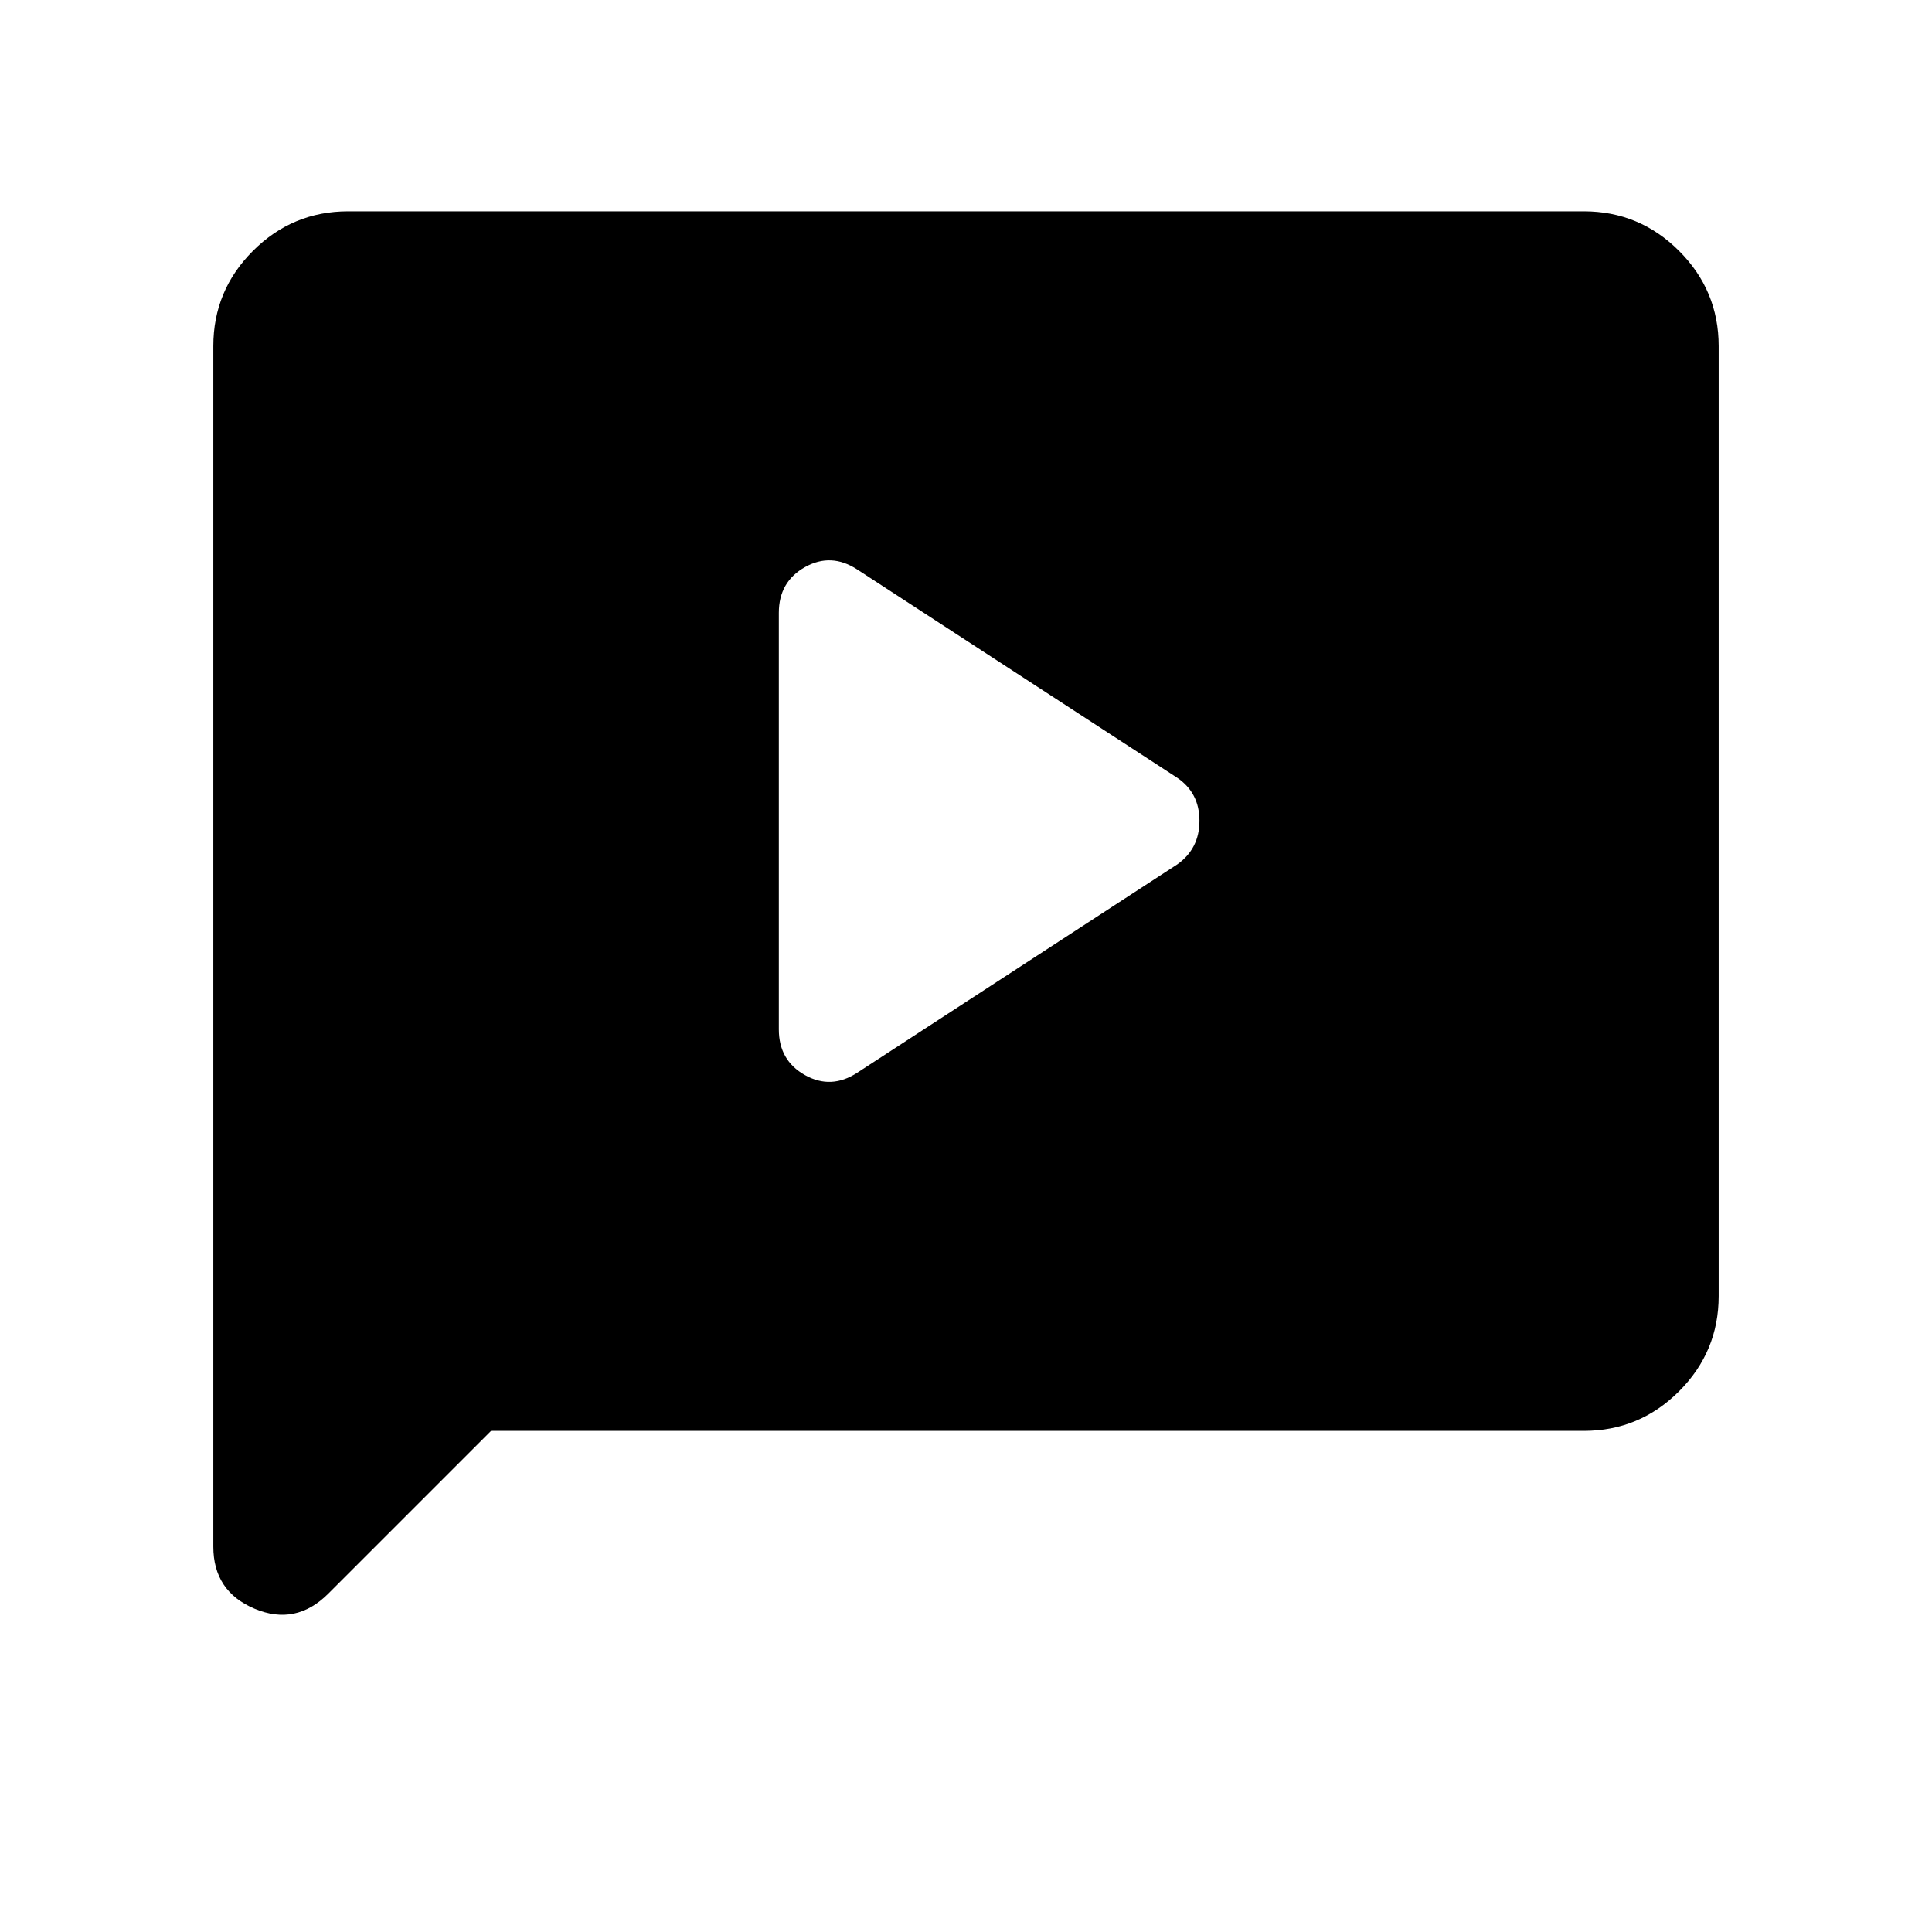 <svg xmlns="http://www.w3.org/2000/svg" height="20" viewBox="0 -960 960 960" width="20"><path d="m426-427 159-103.5q11-7.79 11-21.65 0-13.85-11-21.35L426-677q-13-8.5-26-1.21-13 7.28-13 22.71v207q0 15.43 13 22.71 13 7.29 26-1.21ZM244-249l-80.88 80.88Q147-152 126.5-160.64 106-169.28 106-191.5V-788q0-27.64 19.68-47.32T173-855h614q27.64 0 47.32 19.68T854-788v472q0 27.64-19.68 47.32T787-249H244Z"/></svg>